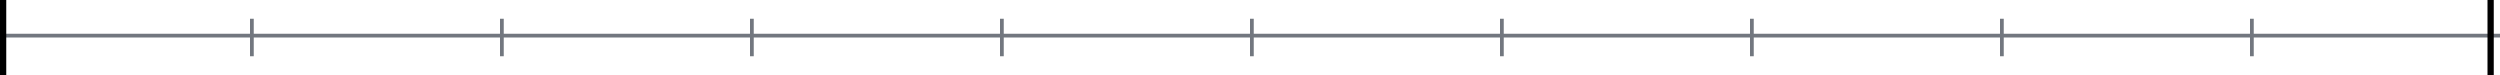 <svg width="400" height="12" viewBox="0 0 400 12" fill="none" xmlns="http://www.w3.org/2000/svg">
<line y1="5.7" x2="400" y2="5.7" stroke="#72777F" stroke-width="0.6"/>
<line x1="0.5" y1="2.18561e-08" x2="0.5" y2="12" stroke="black"/>
<line x1="40.3" y1="3" x2="40.3" y2="9" stroke="#72777F" stroke-width="0.6"/>
<line x1="80.3" y1="3" x2="80.3" y2="9" stroke="#72777F" stroke-width="0.6"/>
<line x1="120.3" y1="3" x2="120.3" y2="9" stroke="#72777F" stroke-width="0.6"/>
<line x1="160.3" y1="3" x2="160.3" y2="9" stroke="#72777F" stroke-width="0.6"/>
<line x1="200.3" y1="3" x2="200.3" y2="9" stroke="#72777F" stroke-width="0.6"/>
<line x1="240.3" y1="3" x2="240.3" y2="9" stroke="#72777F" stroke-width="0.6"/>
<line x1="280.3" y1="3" x2="280.3" y2="9" stroke="#72777F" stroke-width="0.6"/>
<line x1="320.3" y1="3" x2="320.3" y2="9" stroke="#72777F" stroke-width="0.6"/>
<line x1="360.3" y1="3" x2="360.3" y2="9" stroke="#72777F" stroke-width="0.6"/>
<line x1="398.5" y1="2.18561e-08" x2="398.5" y2="12" stroke="black"/>
</svg>
